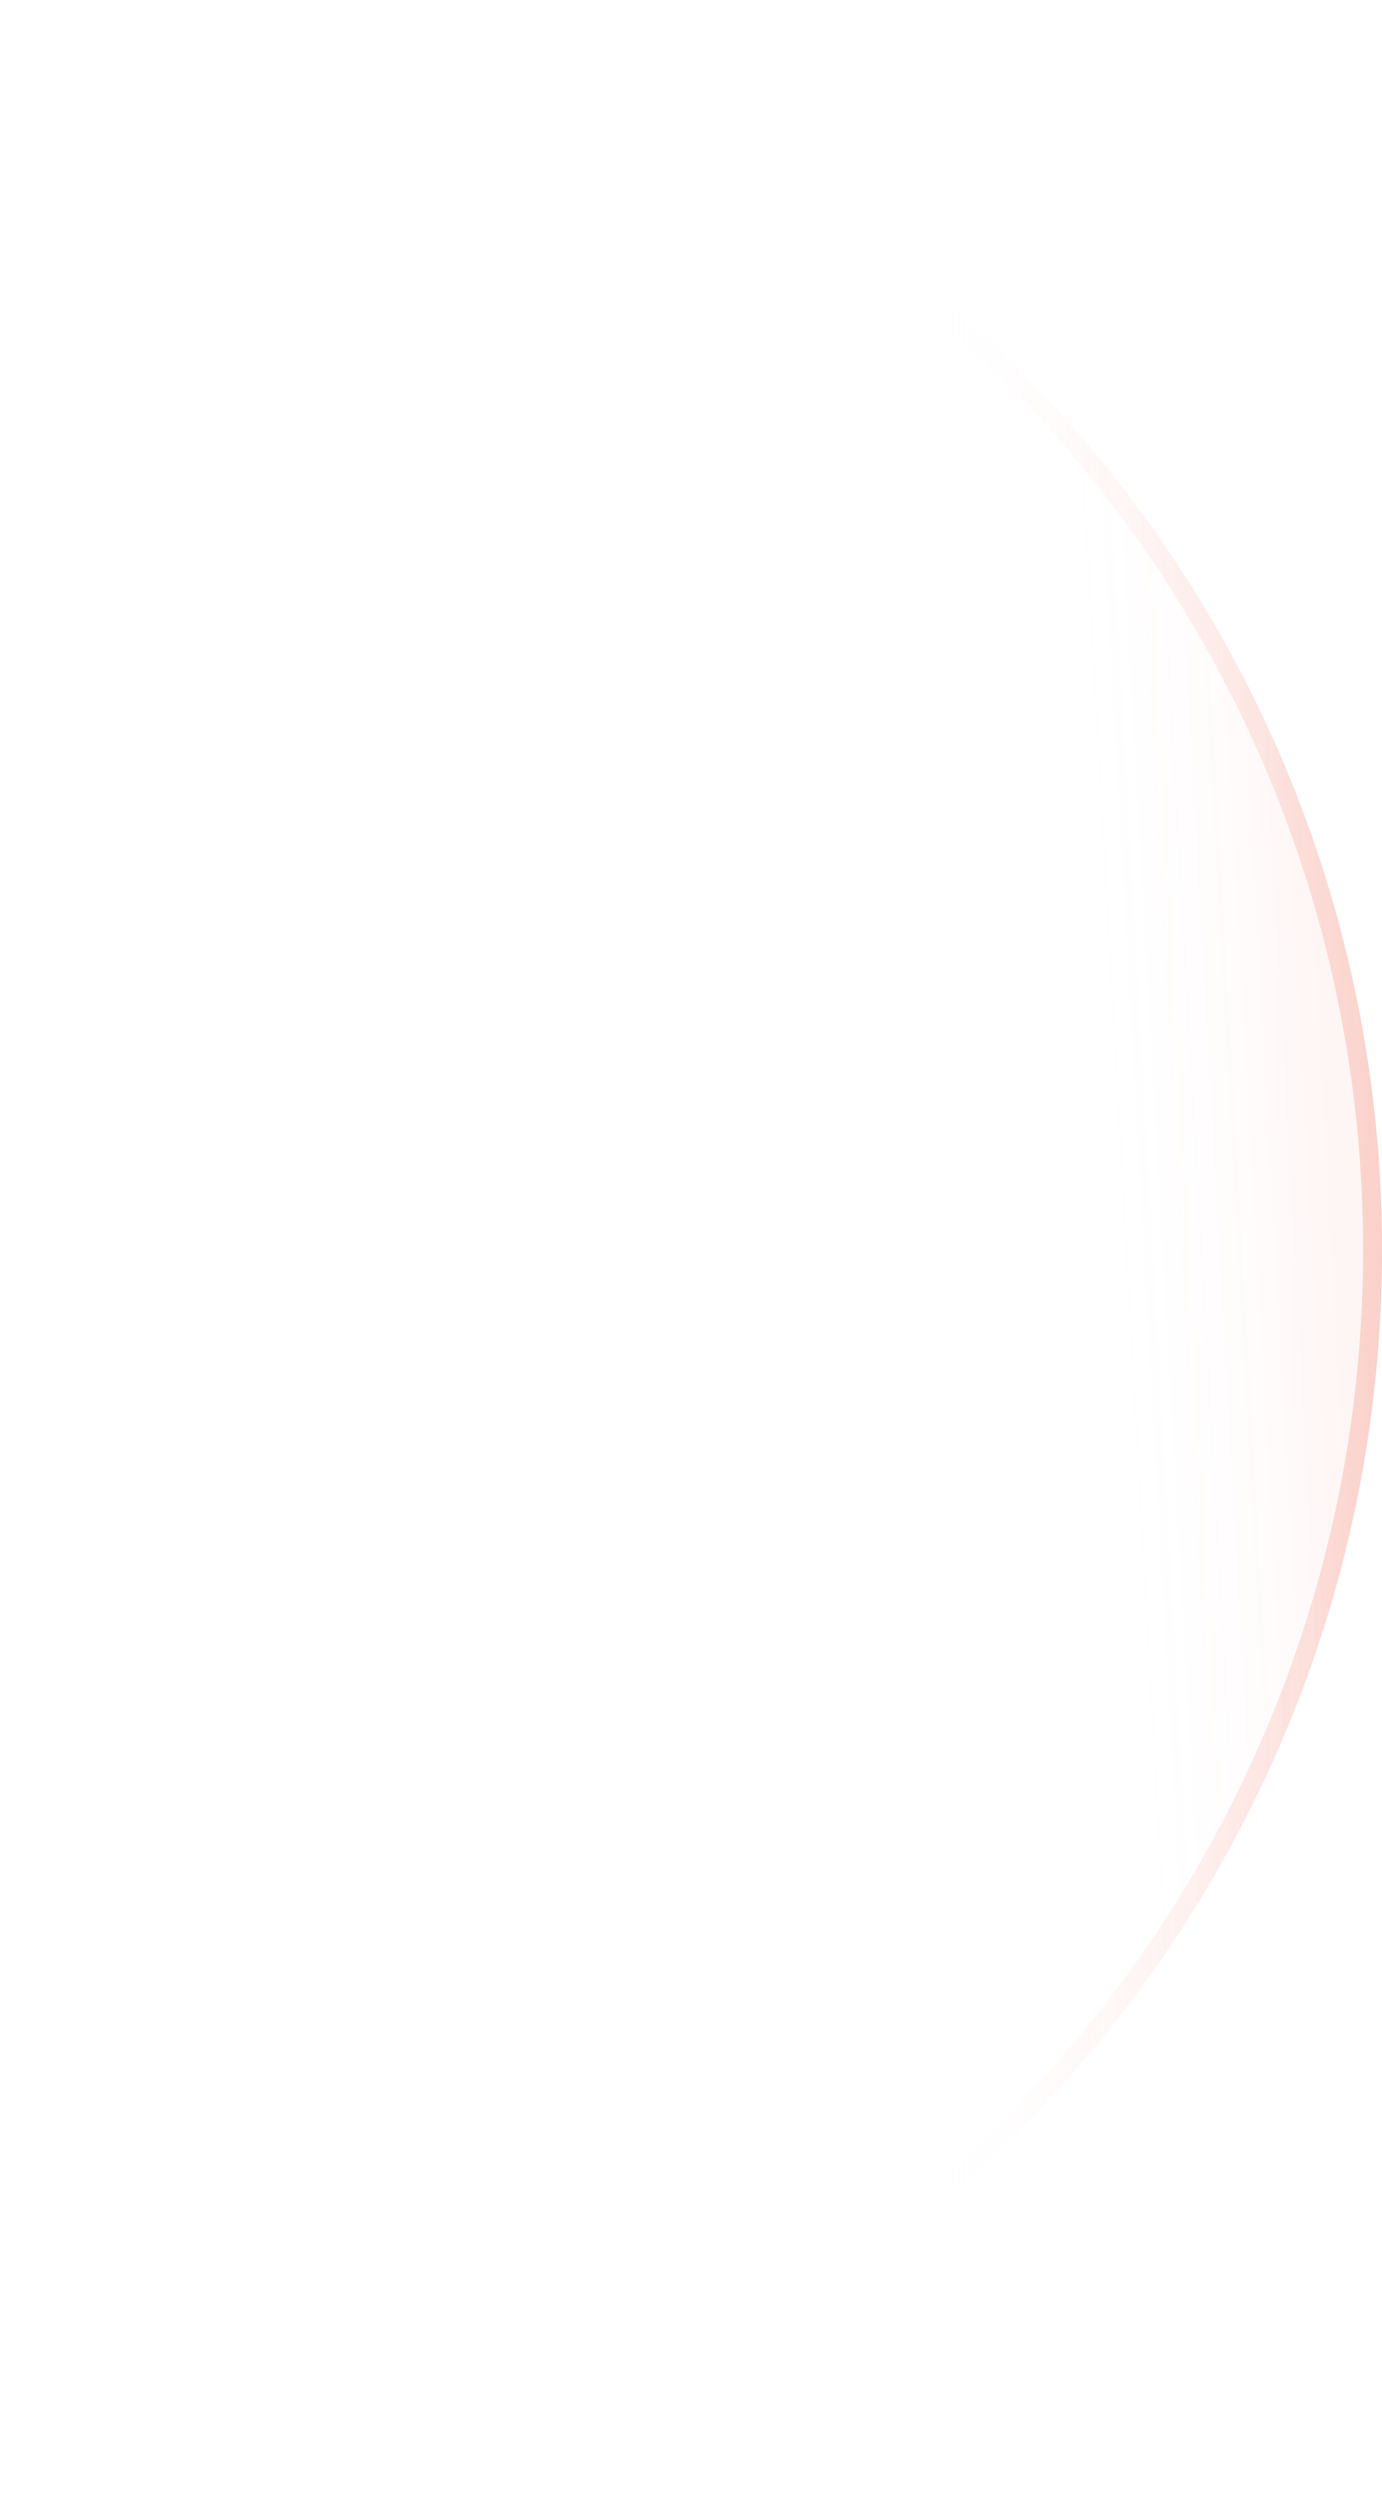 <svg width="146" height="264" viewBox="0 0 146 264" fill="none" xmlns="http://www.w3.org/2000/svg">
    <g filter="url(#filter0_b_1_2982)">
        <path d="M14 0C86.902 0 146 59.098 146 132C146 204.902 86.902 264 14 264H0L0 0L14 0Z" fill="url(#paint0_linear_1_2982)" fill-opacity="0.05"/>
        <path d="M14 1C86.349 1 145 59.651 145 132C145 204.349 86.349 263 14 263H1L1 1L14 1Z" stroke="url(#paint1_linear_1_2982)" stroke-opacity="0.5" stroke-width="2"/>
    </g>
    <defs>
        <filter id="filter0_b_1_2982" x="-20" y="-20" width="186" height="304" filterUnits="userSpaceOnUse" color-interpolation-filters="sRGB">
            <feFlood flood-opacity="0" result="BackgroundImageFix"/>
            <feGaussianBlur in="BackgroundImageFix" stdDeviation="10"/>
            <feComposite in2="SourceAlpha" operator="in" result="effect1_backgroundBlur_1_2982"/>
            <feBlend mode="normal" in="SourceGraphic" in2="effect1_backgroundBlur_1_2982" result="shape"/>
        </filter>
        <linearGradient id="paint0_linear_1_2982" x1="139.892" y1="110" x2="114.736" y2="111.404" gradientUnits="userSpaceOnUse">
            <stop stop-color="#F05039"/>
            <stop offset="1" stop-color="white" stop-opacity="0"/>
        </linearGradient>
        <linearGradient id="paint1_linear_1_2982" x1="169.298" y1="132" x2="96.267" y2="132" gradientUnits="userSpaceOnUse">
            <stop stop-color="#F05039"/>
            <stop offset="1" stop-color="white" stop-opacity="0"/>
        </linearGradient>
    </defs>
</svg>
